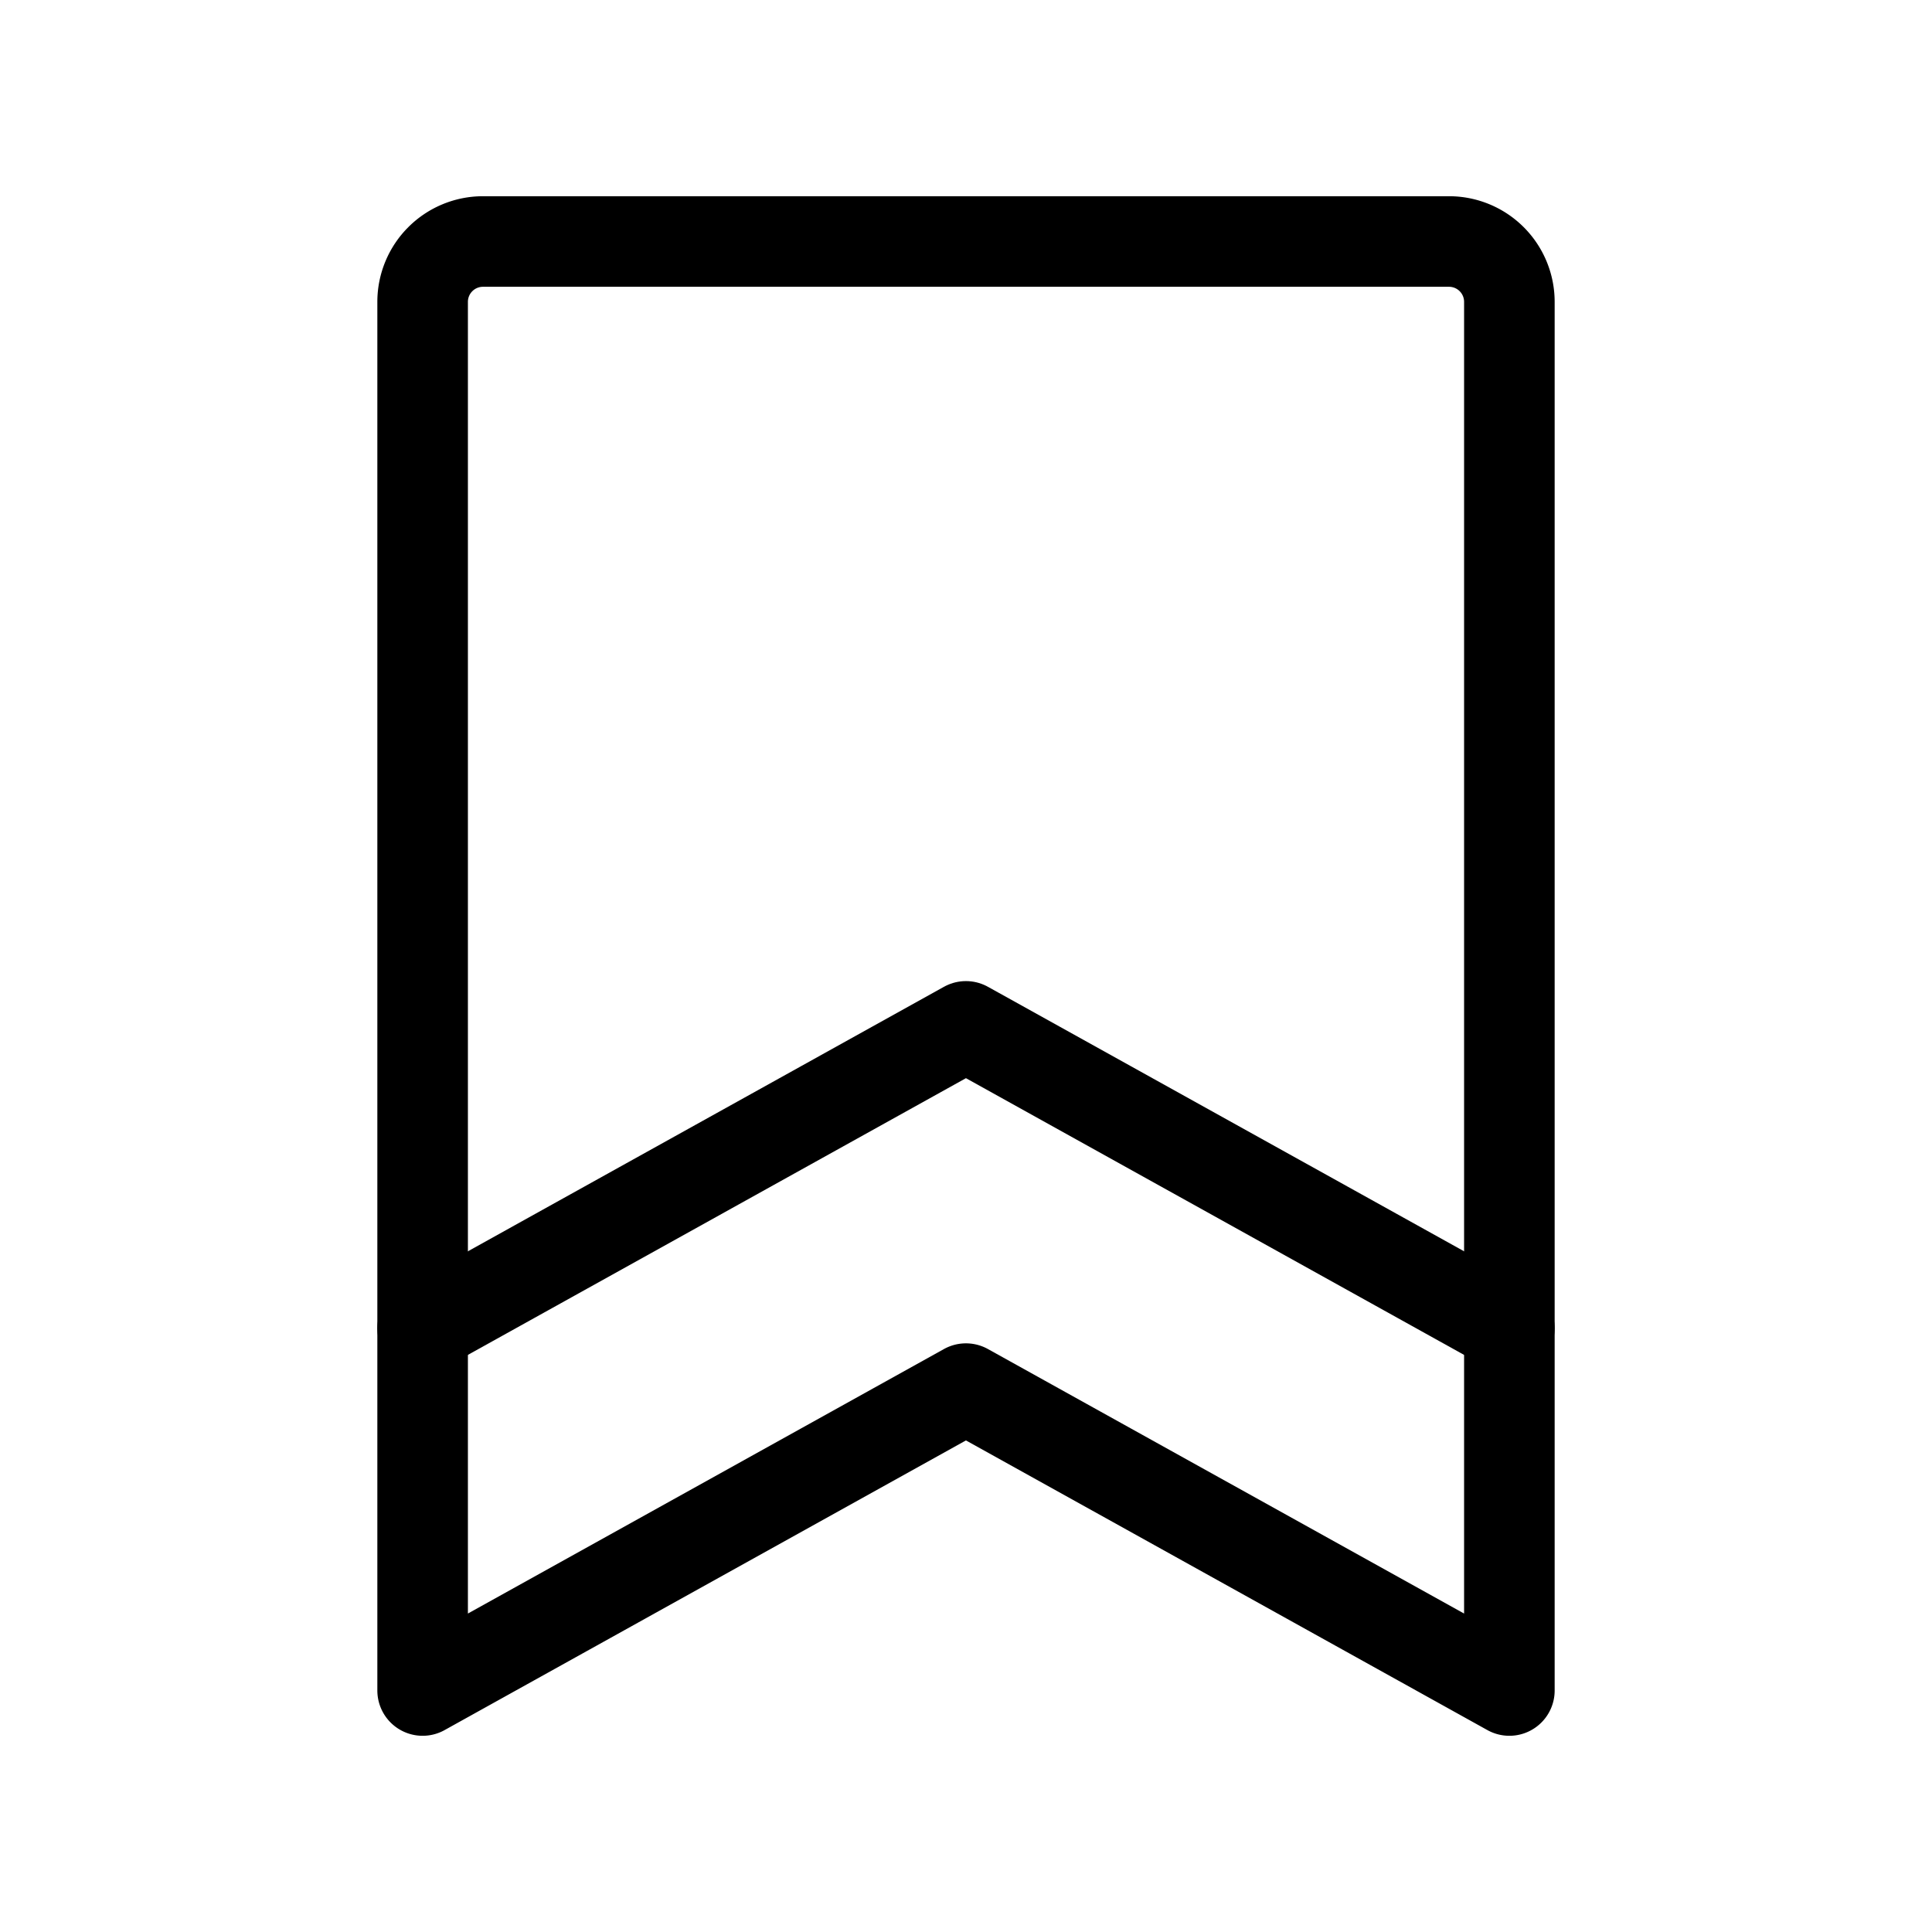<svg id="Layer_1" data-name="Layer 1" xmlns="http://www.w3.org/2000/svg" viewBox="0 0 256 256">
  <polyline points="200 176 127.993 136 56 176" fill="none" stroke="#000" stroke-linecap="round" stroke-linejoin="round" stroke-width="12"/>
  <rect width="256" height="256" fill="none"/>
  <path d="M200,224l-72.007-40L56,224V40a8,8,0,0,1,8-8H192a8,8,0,0,1,8,8Z" fill="none" stroke="#000" stroke-linecap="round" stroke-linejoin="round" stroke-width="12"/>
</svg>
